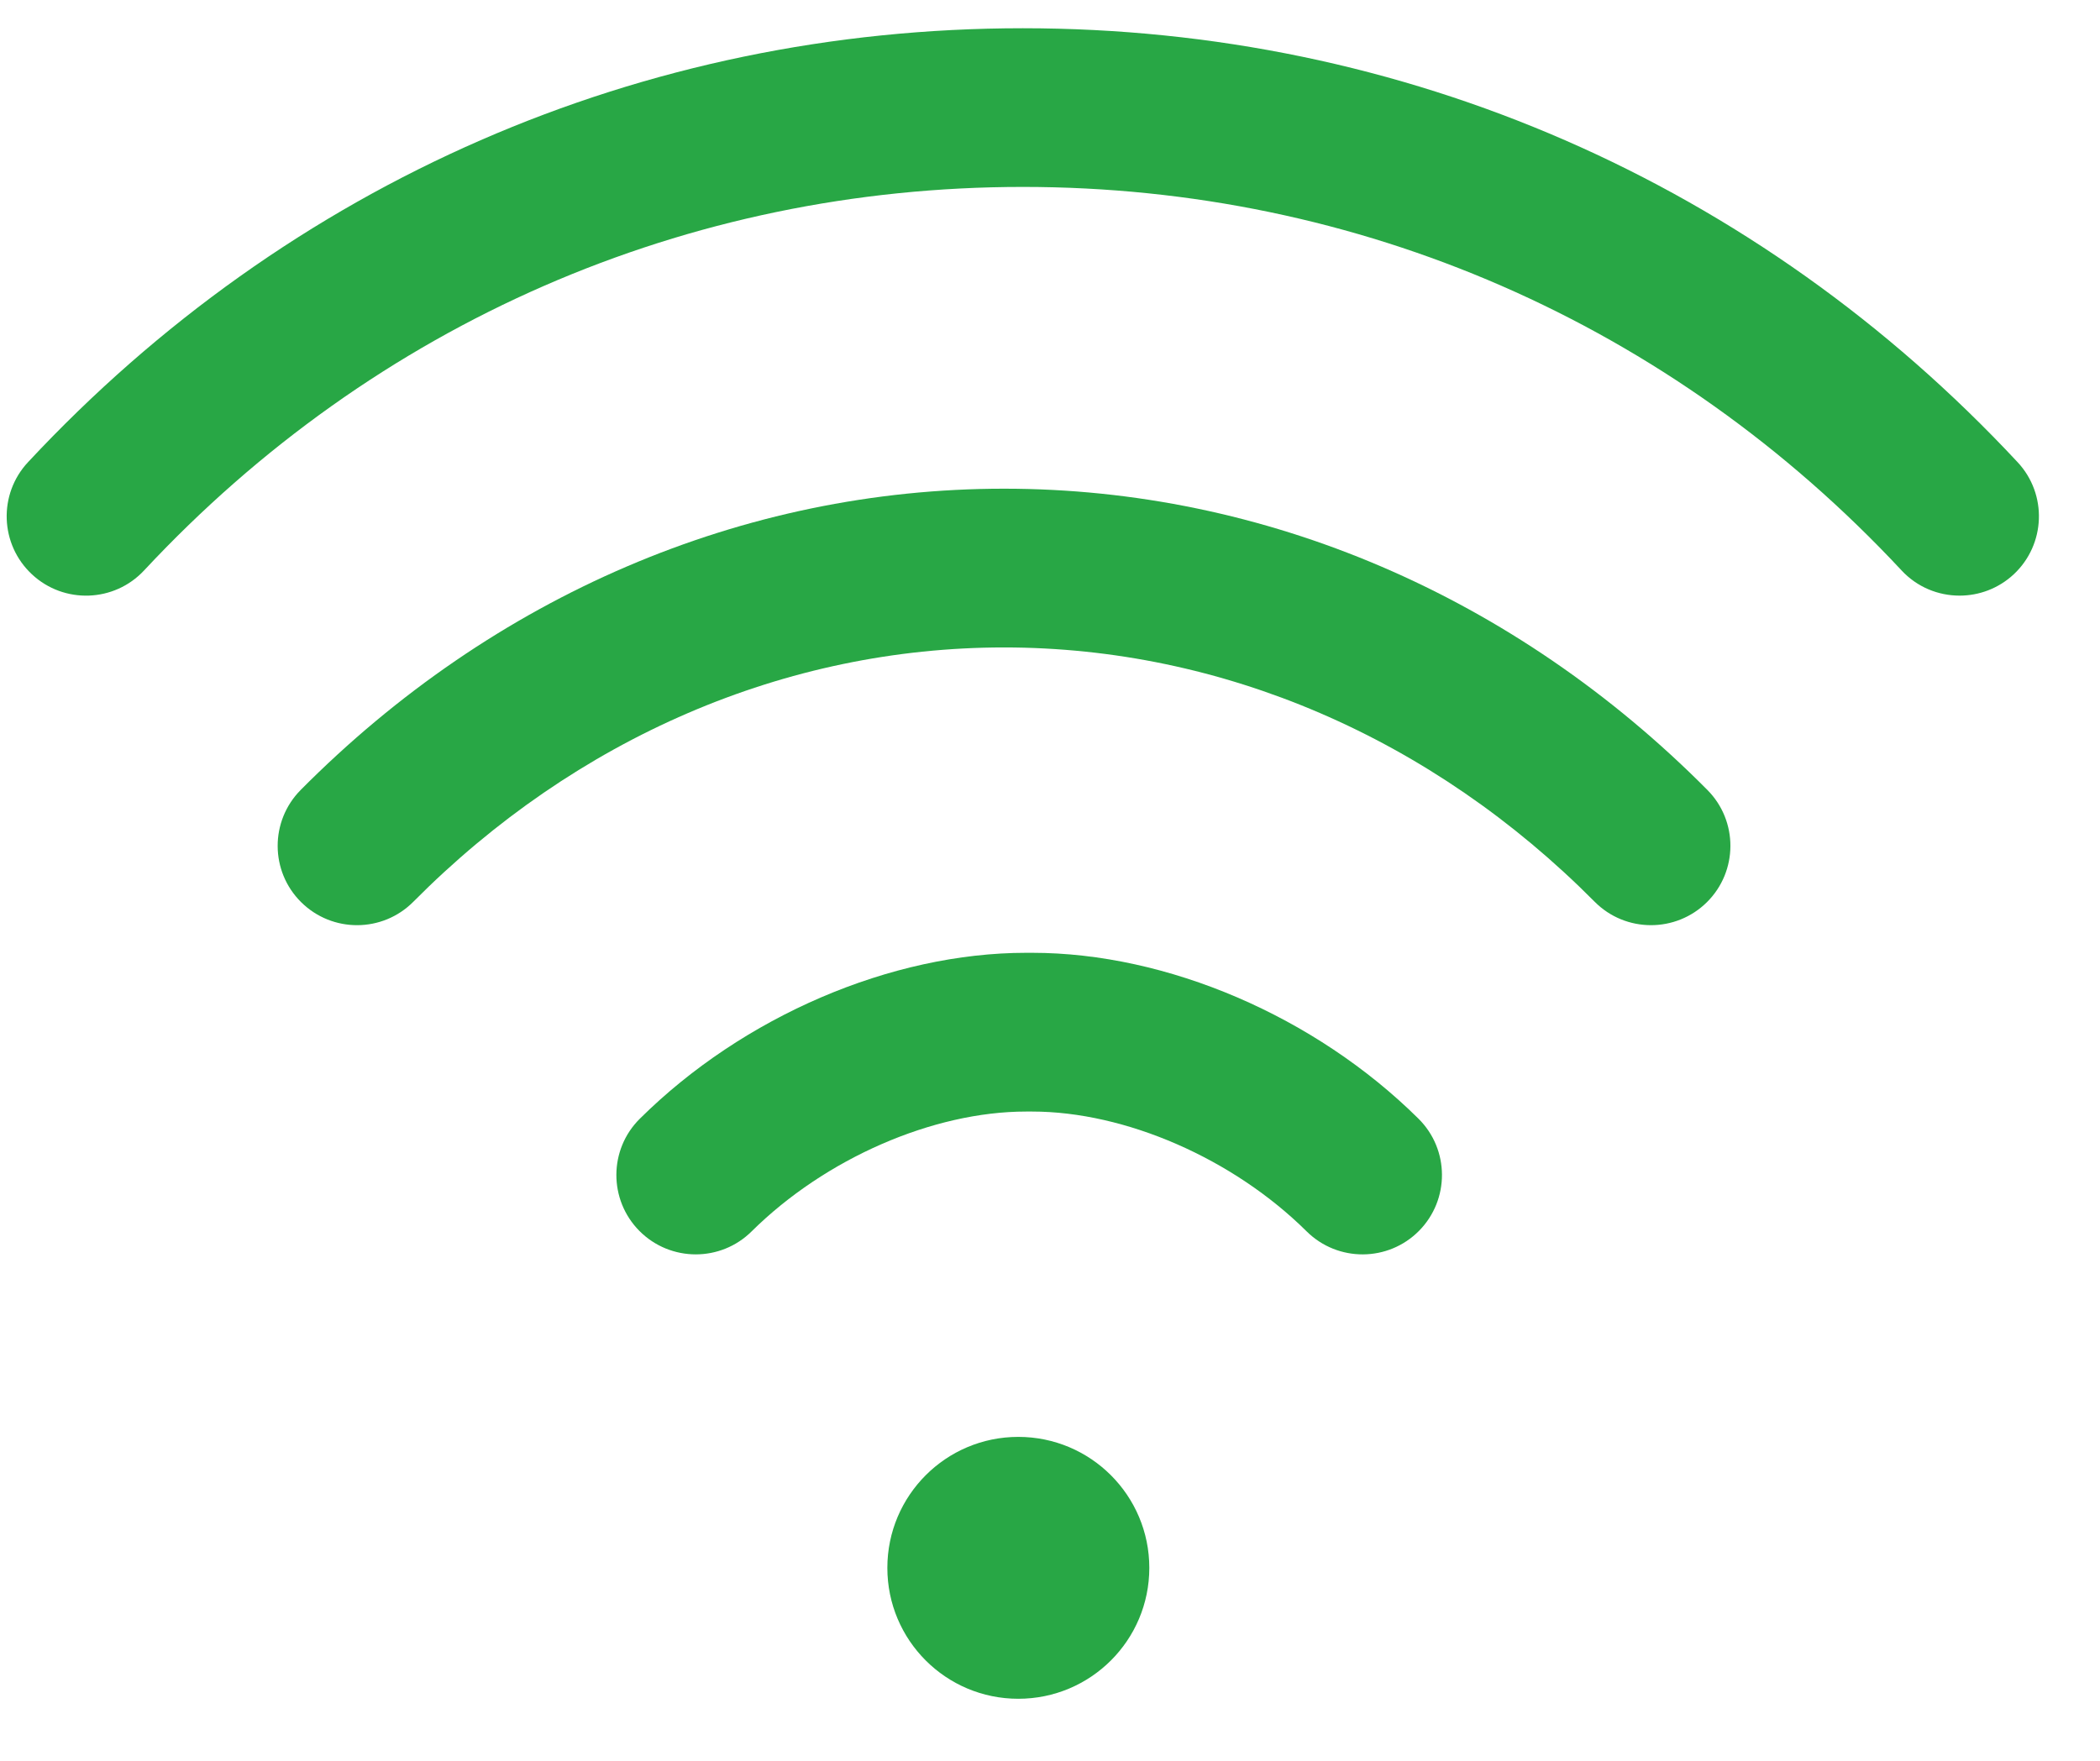 <svg width="31" height="26" viewBox="0 0 31 26" fill="none" xmlns="http://www.w3.org/2000/svg">
<path d="M15.032 25.084C16.1 25.084 16.966 24.219 16.966 23.151C16.966 22.083 16.1 21.217 15.032 21.217C13.964 21.217 13.099 22.083 13.099 23.151C13.099 24.219 13.964 25.084 15.032 25.084Z" fill="#28A745"/>
<path d="M29.784 6.825C25.933 2.692 20.717 0.417 15.098 0.417C9.48 0.417 4.265 2.692 0.413 6.825C-0.028 7.298 -0.002 8.04 0.472 8.481C0.945 8.922 1.687 8.896 2.128 8.422C5.531 4.771 10.137 2.76 15.099 2.76C20.06 2.76 24.666 4.771 28.07 8.422C28.3 8.67 28.613 8.795 28.927 8.795C29.213 8.795 29.5 8.691 29.726 8.481C30.199 8.039 30.225 7.298 29.784 6.825Z" fill="#28A745"/>
<path d="M25.204 11.664C22.357 8.796 18.67 7.216 14.821 7.216C10.972 7.216 7.285 8.796 4.439 11.664C3.983 12.124 3.986 12.866 4.445 13.321C4.905 13.777 5.646 13.774 6.102 13.315C8.505 10.893 11.601 9.56 14.821 9.56C18.04 9.56 21.137 10.893 23.54 13.315C23.769 13.546 24.071 13.661 24.372 13.661C24.67 13.661 24.969 13.548 25.198 13.321C25.657 12.865 25.66 12.123 25.204 11.664Z" fill="#28A745"/>
<path d="M20.939 16.518C19.414 15.007 17.229 14.069 15.236 14.069C15.235 14.069 15.235 14.069 15.235 14.069H15.15C15.15 14.069 15.15 14.069 15.149 14.069C13.156 14.069 10.97 15.007 9.446 16.518C8.986 16.973 8.983 17.715 9.438 18.175C9.667 18.406 9.969 18.522 10.271 18.522C10.569 18.522 10.867 18.409 11.095 18.183C12.181 17.107 13.772 16.413 15.149 16.413C15.15 16.413 15.15 16.413 15.15 16.413H15.235C15.235 16.413 15.235 16.413 15.235 16.413C16.613 16.413 18.204 17.107 19.289 18.183C19.749 18.638 20.491 18.635 20.947 18.175C21.402 17.715 21.399 16.973 20.939 16.518Z" fill="#28A745"/>
</svg>

